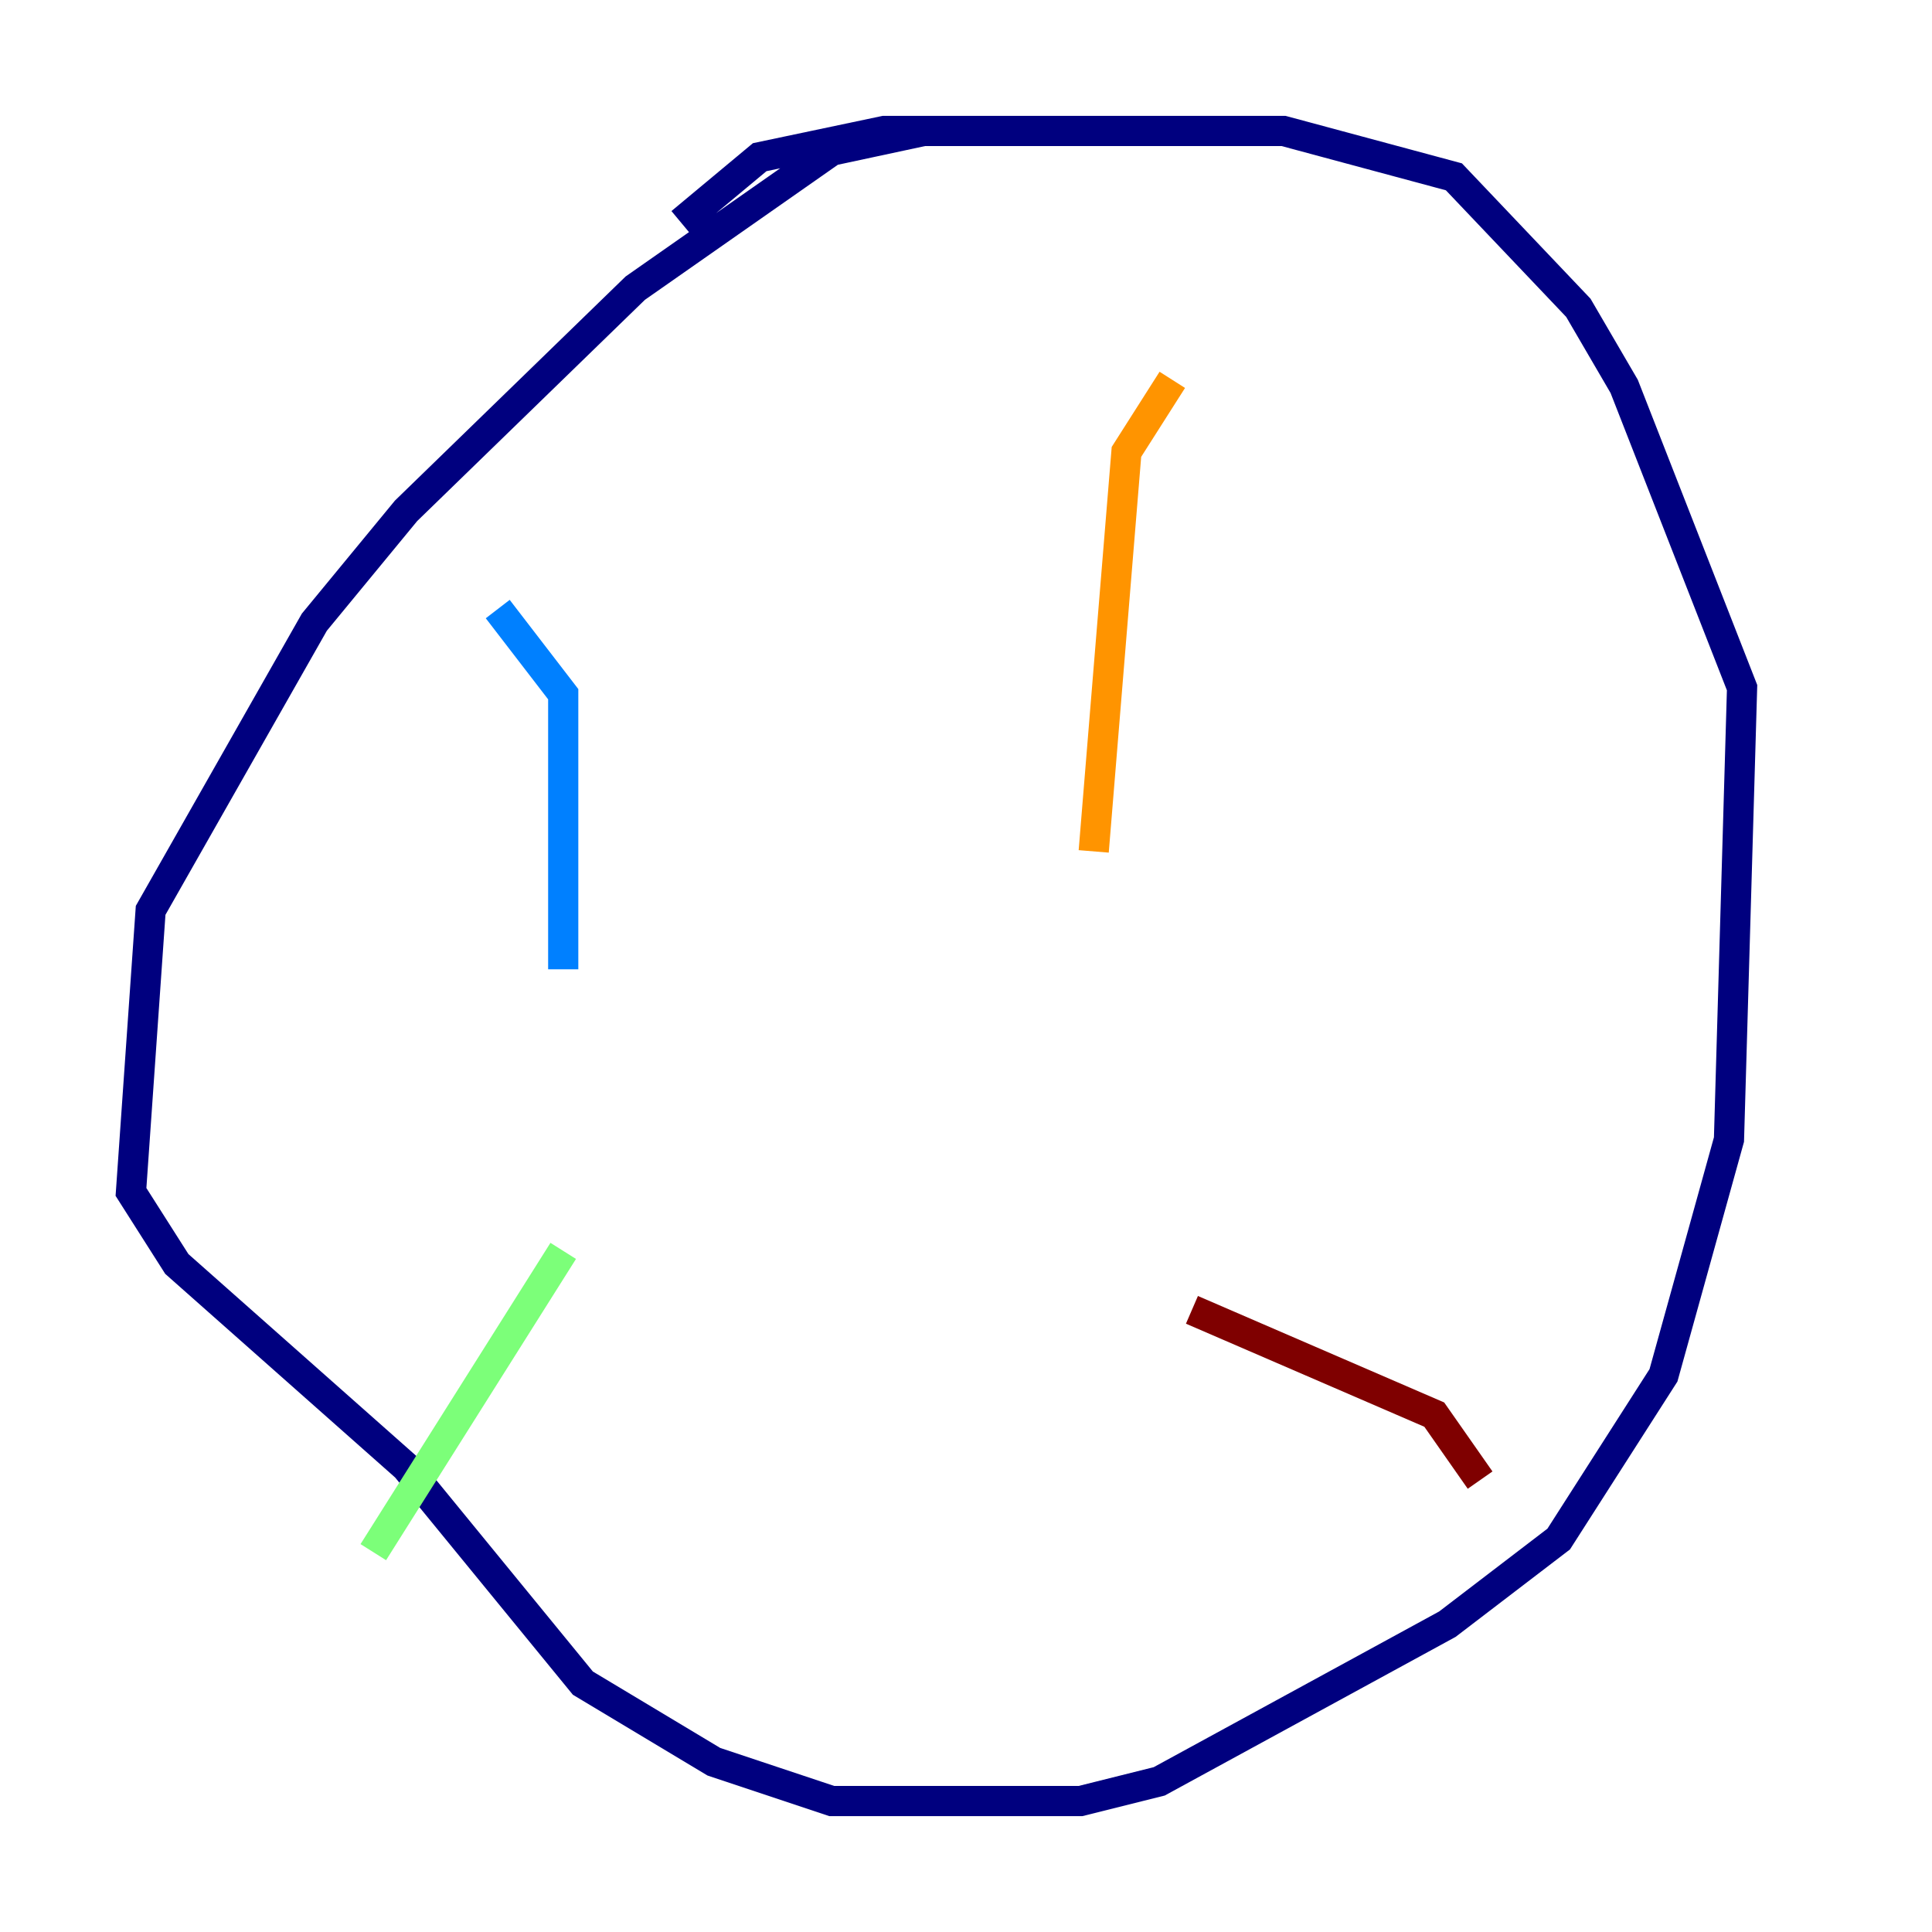 <?xml version="1.0" encoding="utf-8" ?>
<svg baseProfile="tiny" height="128" version="1.2" viewBox="0,0,128,128" width="128" xmlns="http://www.w3.org/2000/svg" xmlns:ev="http://www.w3.org/2001/xml-events" xmlns:xlink="http://www.w3.org/1999/xlink"><defs /><polyline fill="none" points="61.18,8.678 55.105,9.98 42.088,19.091 26.902,33.844 20.827,41.22 9.98,60.312 8.678,78.969 11.715,83.742 26.902,97.193 38.617,111.512 47.295,116.719 55.105,119.322 71.593,119.322 76.8,118.02 95.891,107.607 103.268,101.966 110.21,91.119 114.549,75.498 115.417,45.559 107.607,25.6 104.57,20.393 96.325,11.715 85.044,8.678 58.576,8.678 50.332,10.414 45.125,14.752" stroke="#00007f" stroke-width="2" /><polyline fill="none" points="32.976,40.352 37.315,45.993 37.315,64.217" stroke="#0080ff" stroke-width="2" /><polyline fill="none" points="37.315,82.875 24.732,102.834" stroke="#7cff79" stroke-width="2" /><polyline fill="none" points="77.668,25.166 74.63,29.939 72.461,56.407" stroke="#ff9400" stroke-width="2" /><polyline fill="none" points="78.969,86.78 95.024,93.722 98.061,98.061" stroke="#7f0000" stroke-width="2" /></svg>